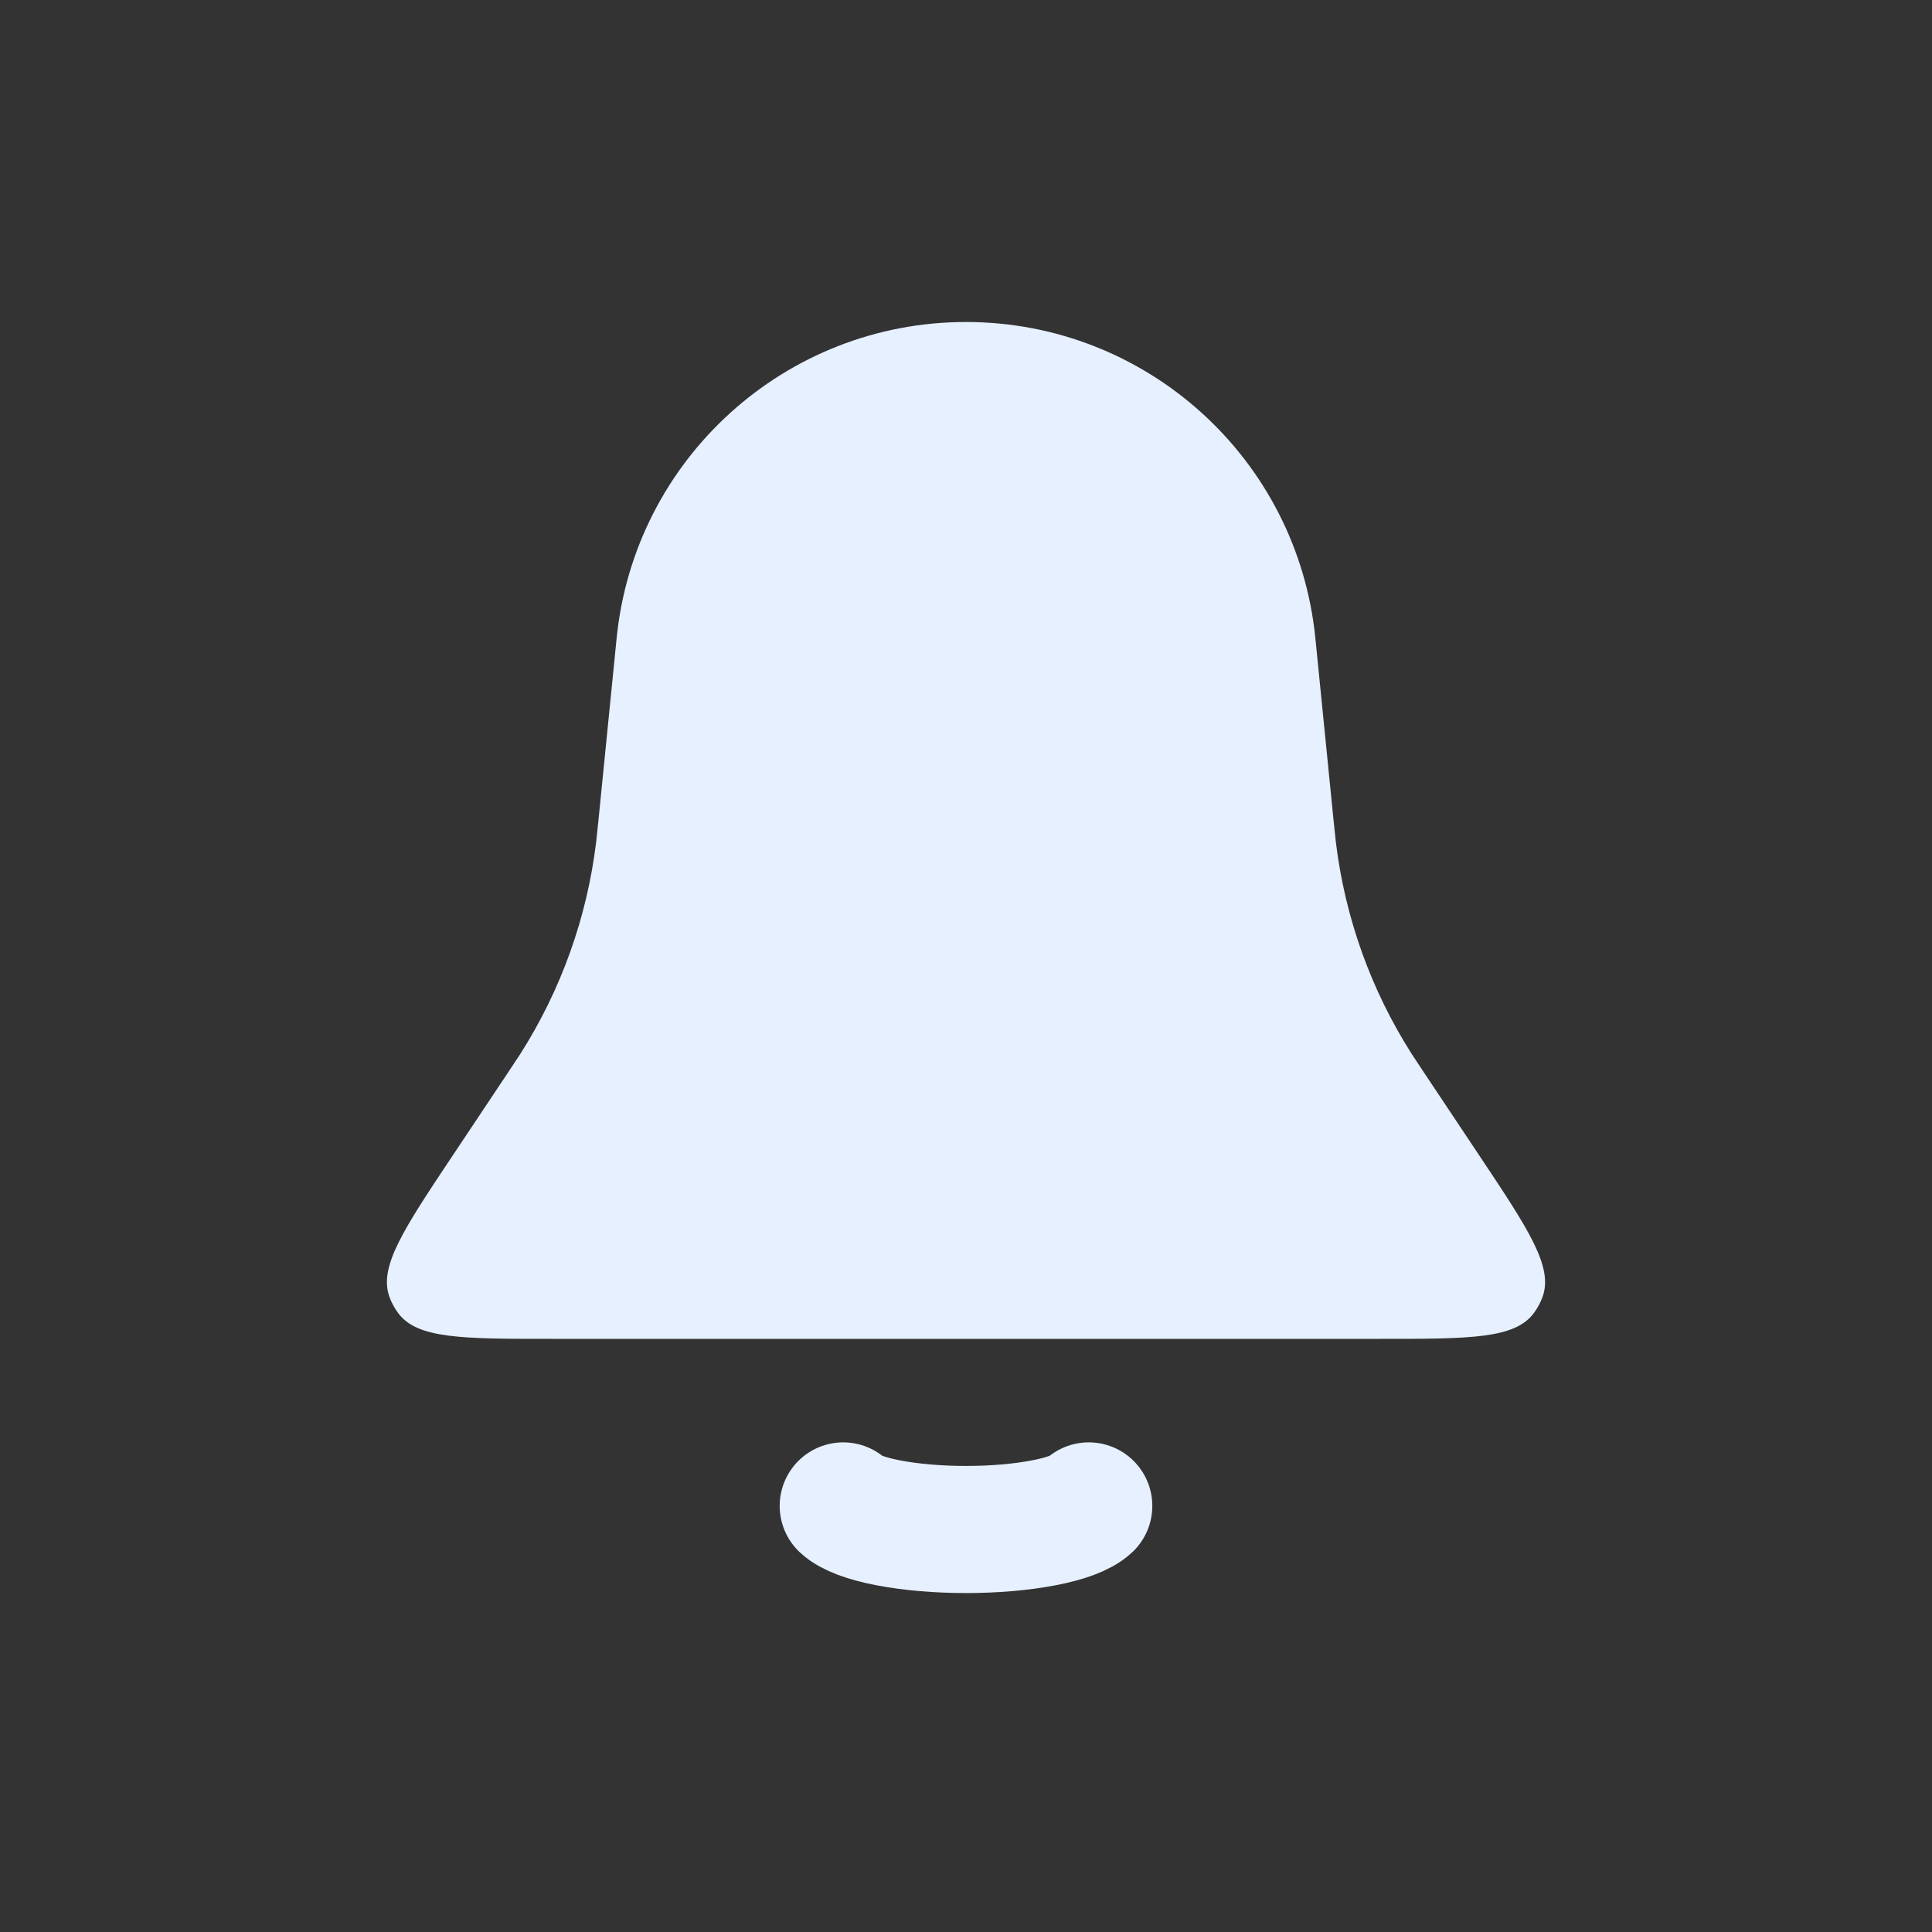<svg width="24" height="24" viewBox="0 0 24 24" fill="none" xmlns="http://www.w3.org/2000/svg">
<rect x="0" y="0" width="24" height="24" fill="#333333" stroke="none"/>
<path d="M7.66 7.928C7.883 5.698 9.759 4 12 4C14.241 4 16.117 5.698 16.34 7.928L16.566 10.191C16.58 10.328 16.587 10.397 16.595 10.465C16.709 11.399 17.03 12.296 17.535 13.09C17.572 13.147 17.61 13.205 17.687 13.32L18.367 14.34C18.988 15.271 19.298 15.736 19.162 16.111C19.136 16.183 19.1 16.249 19.055 16.31C18.819 16.632 18.259 16.632 17.14 16.632H6.86C5.741 16.632 5.181 16.632 4.945 16.31C4.9 16.249 4.864 16.183 4.838 16.111C4.702 15.736 5.012 15.271 5.633 14.34L6.313 13.32C6.39 13.205 6.428 13.147 6.465 13.09C6.97 12.296 7.291 11.399 7.405 10.465C7.413 10.397 7.42 10.328 7.434 10.191L7.66 7.928Z" fill="#E6F0FF"/>
<path d="M10.475 18.707C10.565 18.791 10.763 18.866 11.039 18.918C11.315 18.971 11.652 19 12 19C12.348 19 12.685 18.971 12.961 18.918C13.237 18.866 13.435 18.791 13.525 18.707" stroke="#E6F0FF" stroke-width="1.579" stroke-linecap="round"/>
</svg>
